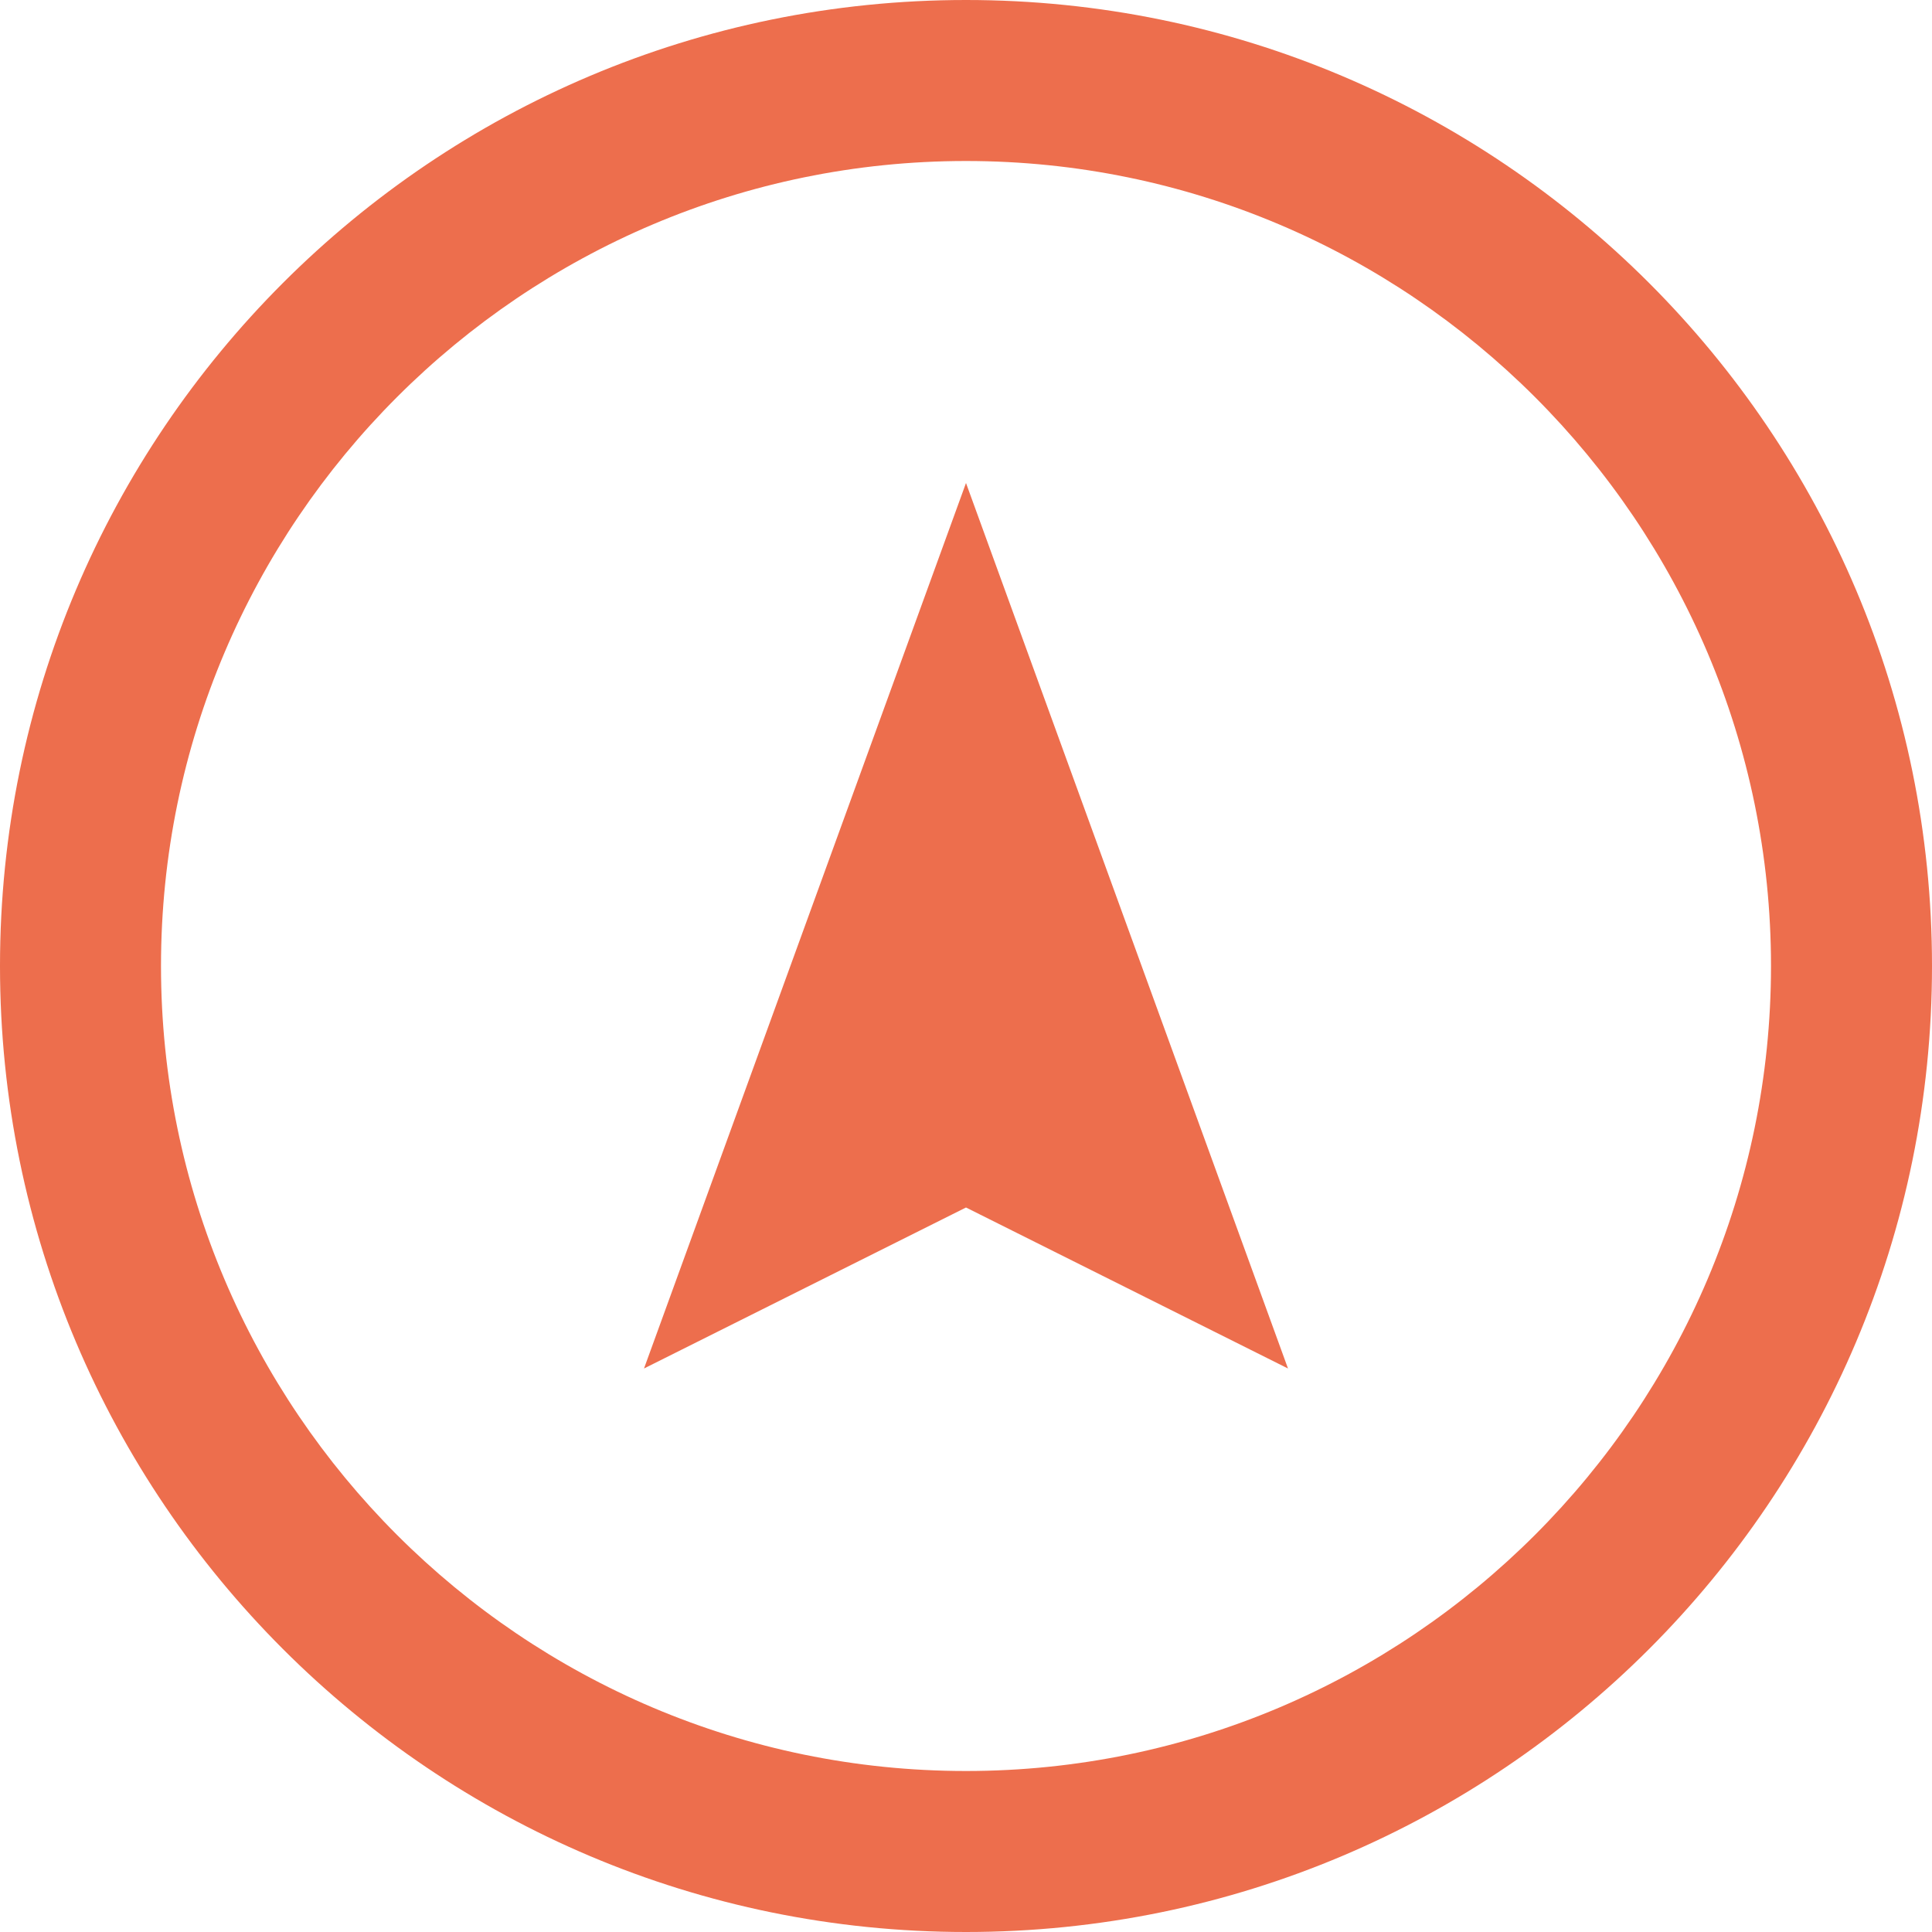 <svg xmlns="http://www.w3.org/2000/svg" width="24" height="24" viewBox="0 0 24 24" fill="#ED6E4D"><path d="M22 12c0 5.514-4.486 10-10 10s-10-4.486-10-10 4.486-10 10-10 10 4.486 10 10zm-22 0c0 6.627 5.373 12 12 12s12-5.373 12-12-5.373-12-12-12-12 5.373-12 12zm16 5l-4-11-4 11 4-2 4 2z"/></svg>